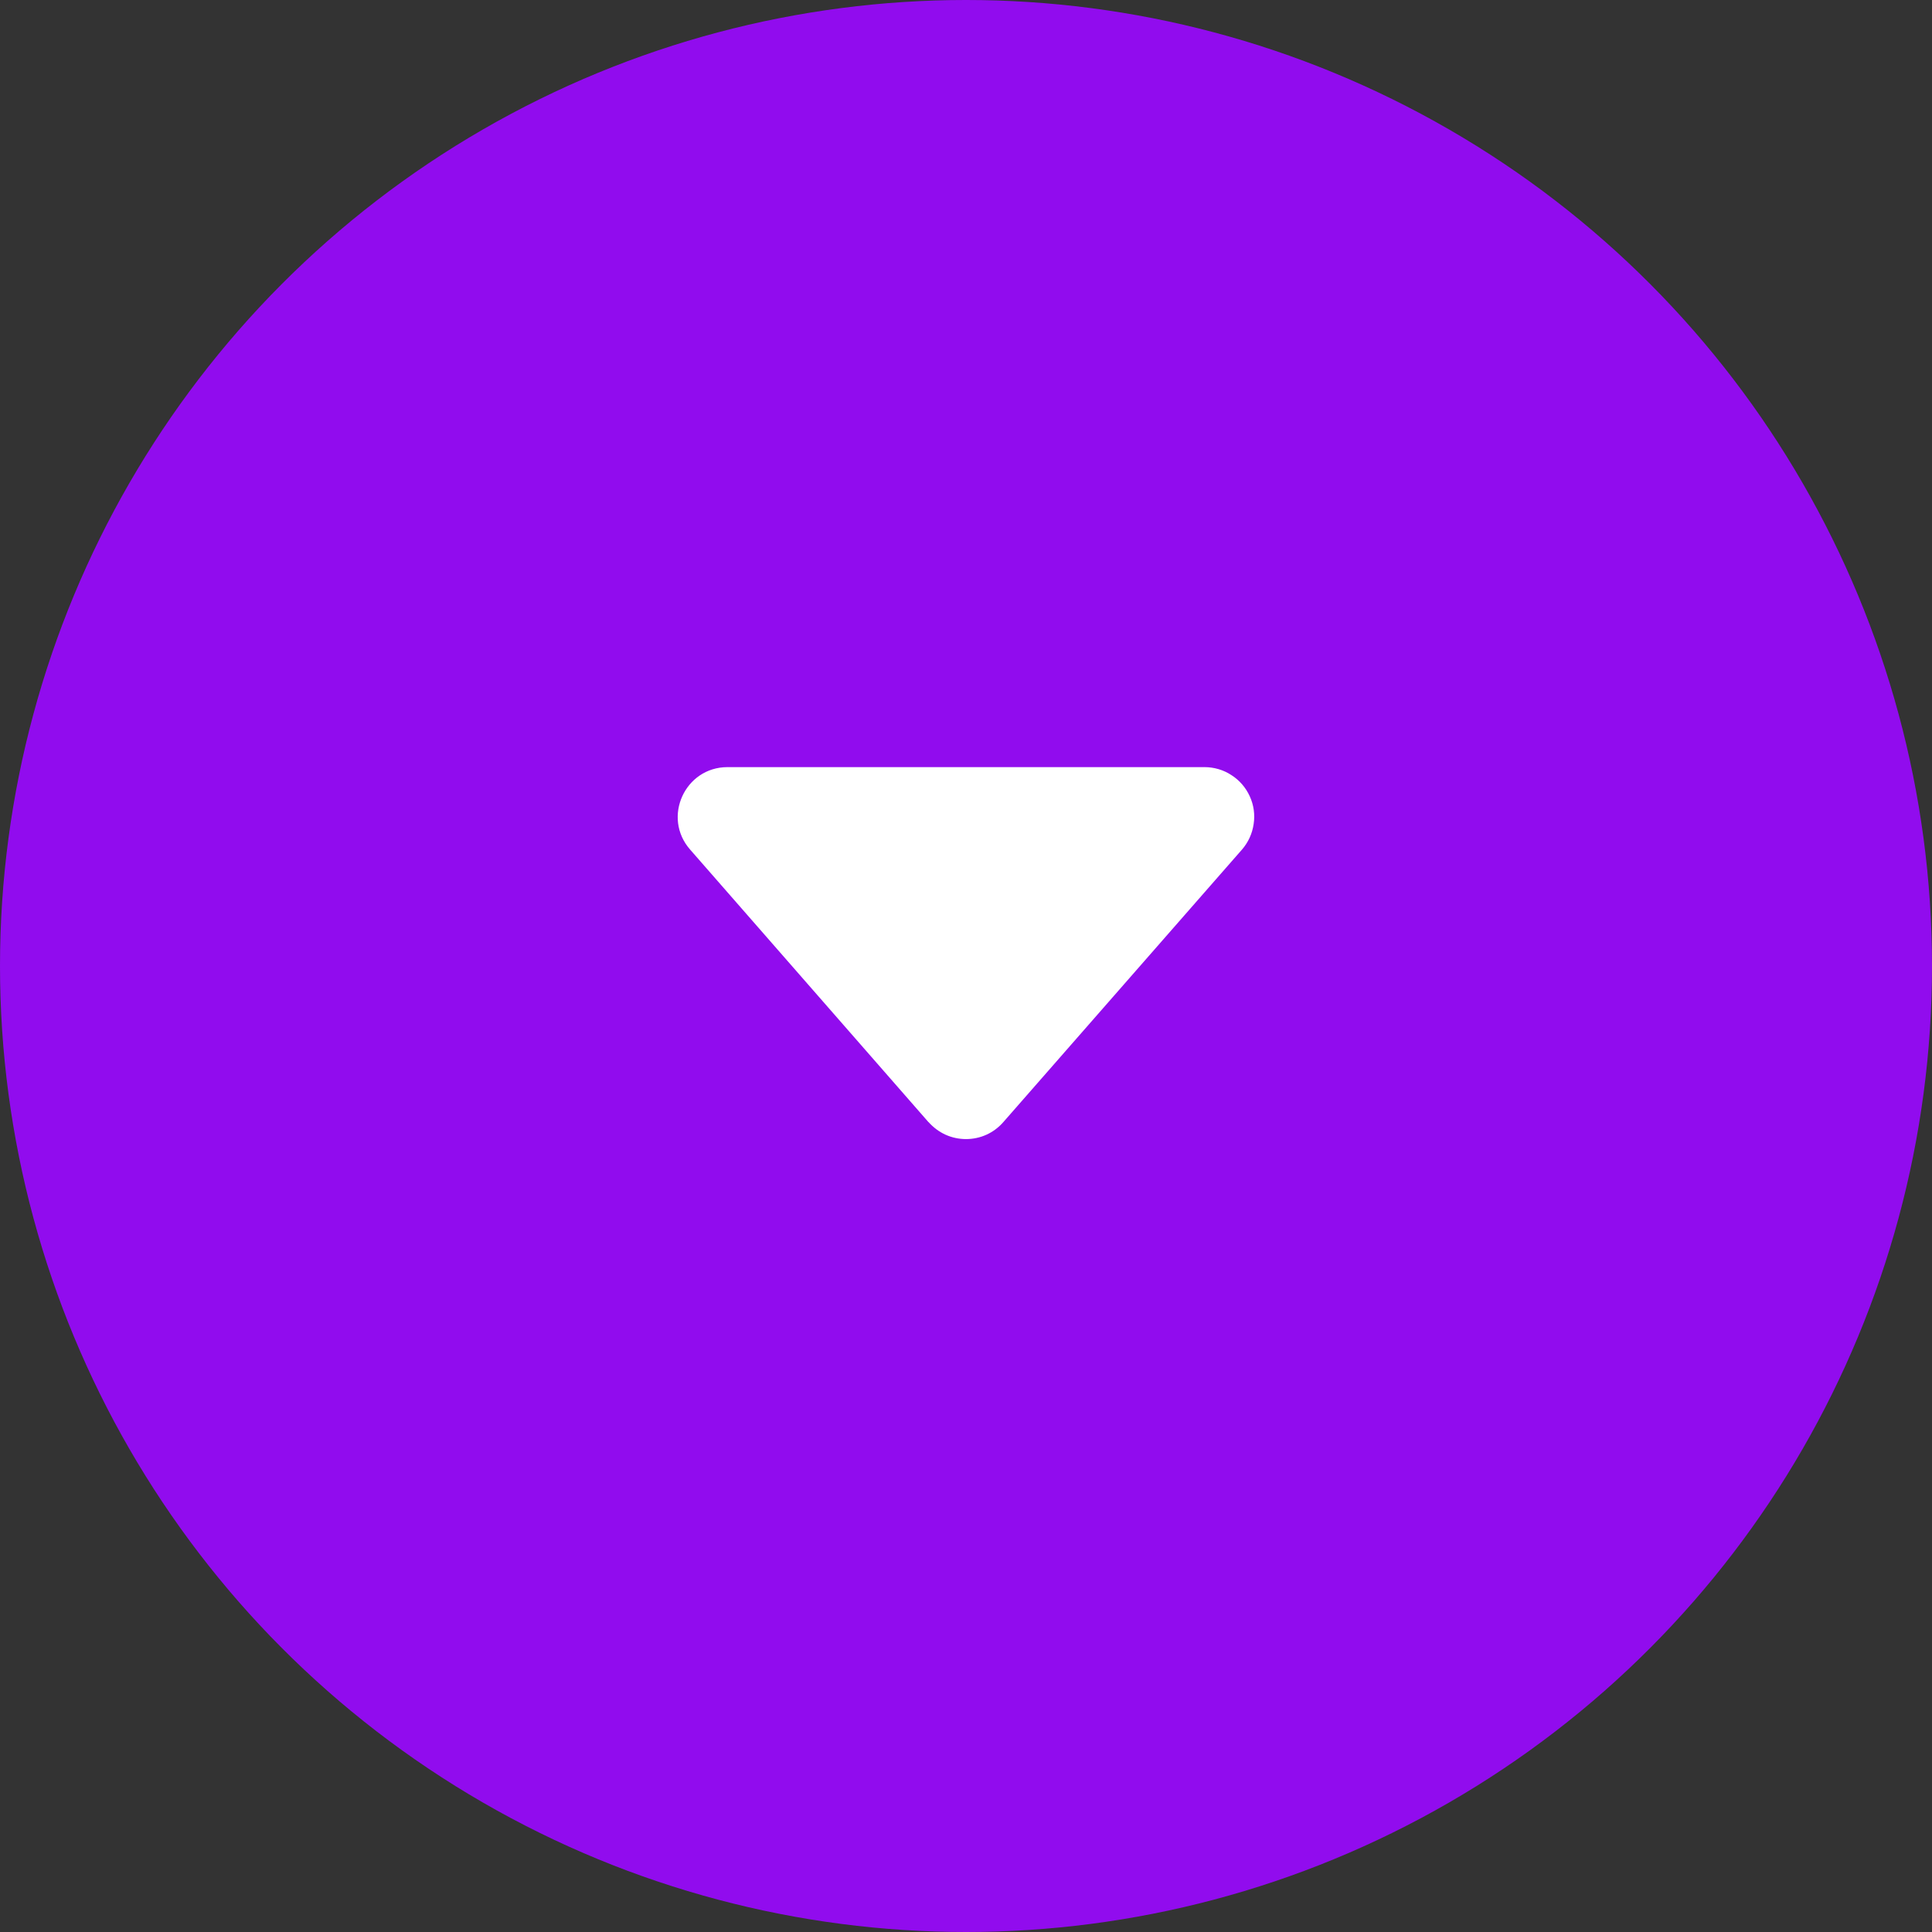 <svg width="17" height="17" viewBox="0 0 17 17" fill="none" xmlns="http://www.w3.org/2000/svg">
<rect x="0" y="0" width="17" height="17" fill="#333333" stroke="none"/>
<circle cx="8.5" cy="8.5" r="8.5" transform="rotate(180 8.5 8.5)" fill="#910CEE"/>
<path d="M8.17 9.874L6.072 7.475C5.825 7.193 6.026 6.75 6.402 6.75L10.598 6.75C10.682 6.75 10.765 6.774 10.835 6.82C10.906 6.865 10.962 6.93 10.997 7.007C11.032 7.083 11.044 7.168 11.031 7.251C11.019 7.335 10.983 7.413 10.928 7.476L8.829 9.873C8.788 9.92 8.738 9.958 8.681 9.984C8.624 10.01 8.562 10.023 8.5 10.023C8.438 10.023 8.376 10.01 8.319 9.984C8.262 9.958 8.212 9.92 8.17 9.873L8.17 9.874Z" fill="white"/>
</svg>
